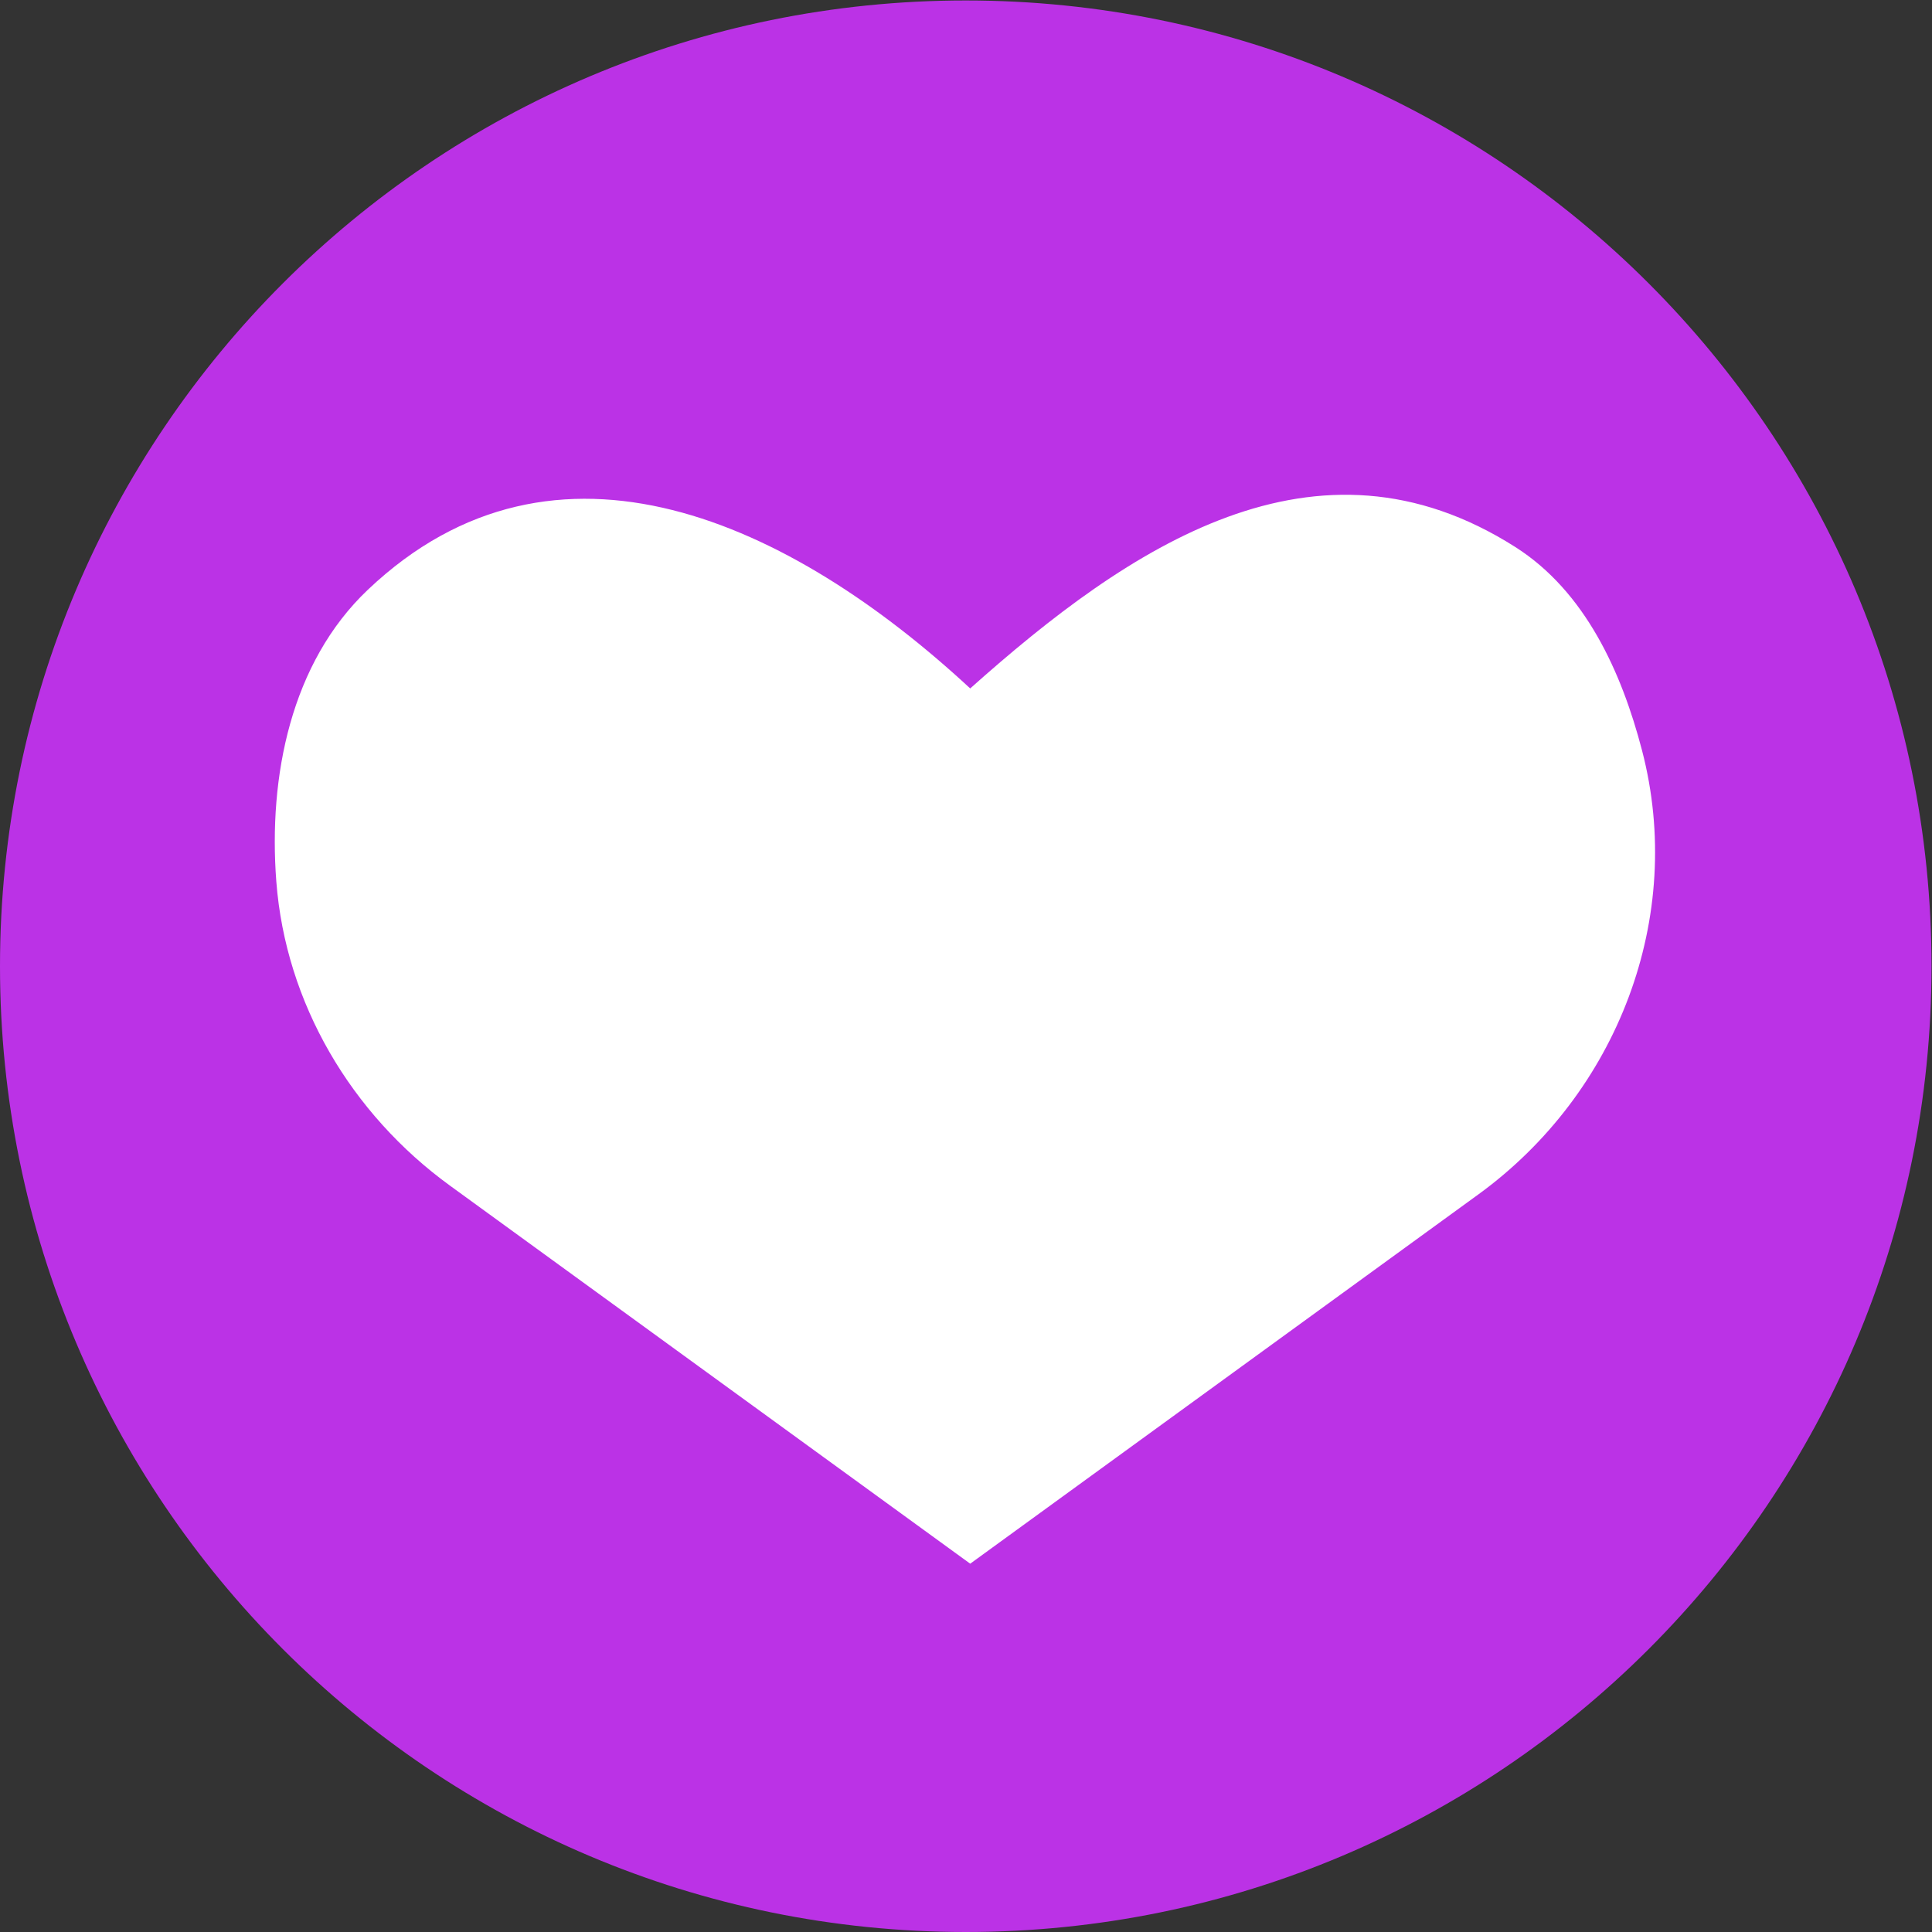 <?xml version="1.0" encoding="UTF-8" standalone="no"?>
<svg
   xmlns:dc="http://purl.org/dc/elements/1.1/"
   xmlns:cc="http://creativecommons.org/ns#"
   xmlns:rdf="http://www.w3.org/1999/02/22-rdf-syntax-ns#"
   xmlns:svg="http://www.w3.org/2000/svg"
   xmlns="http://www.w3.org/2000/svg"
   xmlns:sodipodi="http://sodipodi.sourceforge.net/DTD/sodipodi-0.dtd"
   xmlns:inkscape="http://www.inkscape.org/namespaces/inkscape"
   version="1.1"
   id="svg2"
   xml:space="preserve"
   width="176.04"
   height="176.04"
   viewBox="0 0 176.04 176.04"
   sodipodi:docname="Vector Smart Object.ai"><rect x="0" y="0" width="176.04" height="176.04" fill="#333333" stroke="none"/><defs
     id="defs6"><clipPath
       clipPathUnits="userSpaceOnUse"
       id="clipPath18"><path
         d="M 0,132.03 H 132.03 V 0 H 0 Z"
         id="path16" /></clipPath></defs><sodipodi:namedview
     pagecolor="#ffffff"
     bordercolor="#666666"
     borderopacity="1"
     objecttolerance="10"
     gridtolerance="10"
     guidetolerance="10"
     inkscape:pageopacity="0"
     inkscape:pageshadow="2"
     inkscape:window-width="640"
     inkscape:window-height="480"
     id="namedview4" /><g
     id="g10"
     inkscape:groupmode="layer"
     inkscape:label="Vector Smart Object"
     transform="matrix(1.333,0,0,-1.333,0,176.04)"><g
       id="g12"><g
         id="g14"
         clip-path="url(#clipPath18)"><g
           id="g20"
           transform="translate(132.03,66.015)"><path
             d="m 0,0 c 0,-36.459 -29.556,-66.015 -66.015,-66.015 -36.459,0 -66.015,29.556 -66.015,66.015 0,36.46 29.556,66.016 66.015,66.016 C -29.556,66.016 0,36.46 0,0"
             style="fill:#bb32e6;fill-opacity:1;fill-rule:nonzero;stroke:none"
             id="path22" /></g><g
           id="g24"
           transform="translate(101.052,50.417)"><path
             d="M 0,0 -34.733,-25.241 -70.298,0.604 c -6.752,4.907 -11.228,12.462 -11.866,20.784 -0.551,7.188 0.996,14.955 6.259,19.947 12.838,12.178 28.928,4.599 41.172,-6.748 10.865,9.697 23.63,18.336 37.261,9.667 C 7.304,41.216 9.793,35.709 11.19,30.35 14.162,18.956 9.525,6.922 0,0"
             style="fill:#ffffff;fill-opacity:1;fill-rule:nonzero;stroke:none"
             id="path26" /></g></g></g></g></svg>
